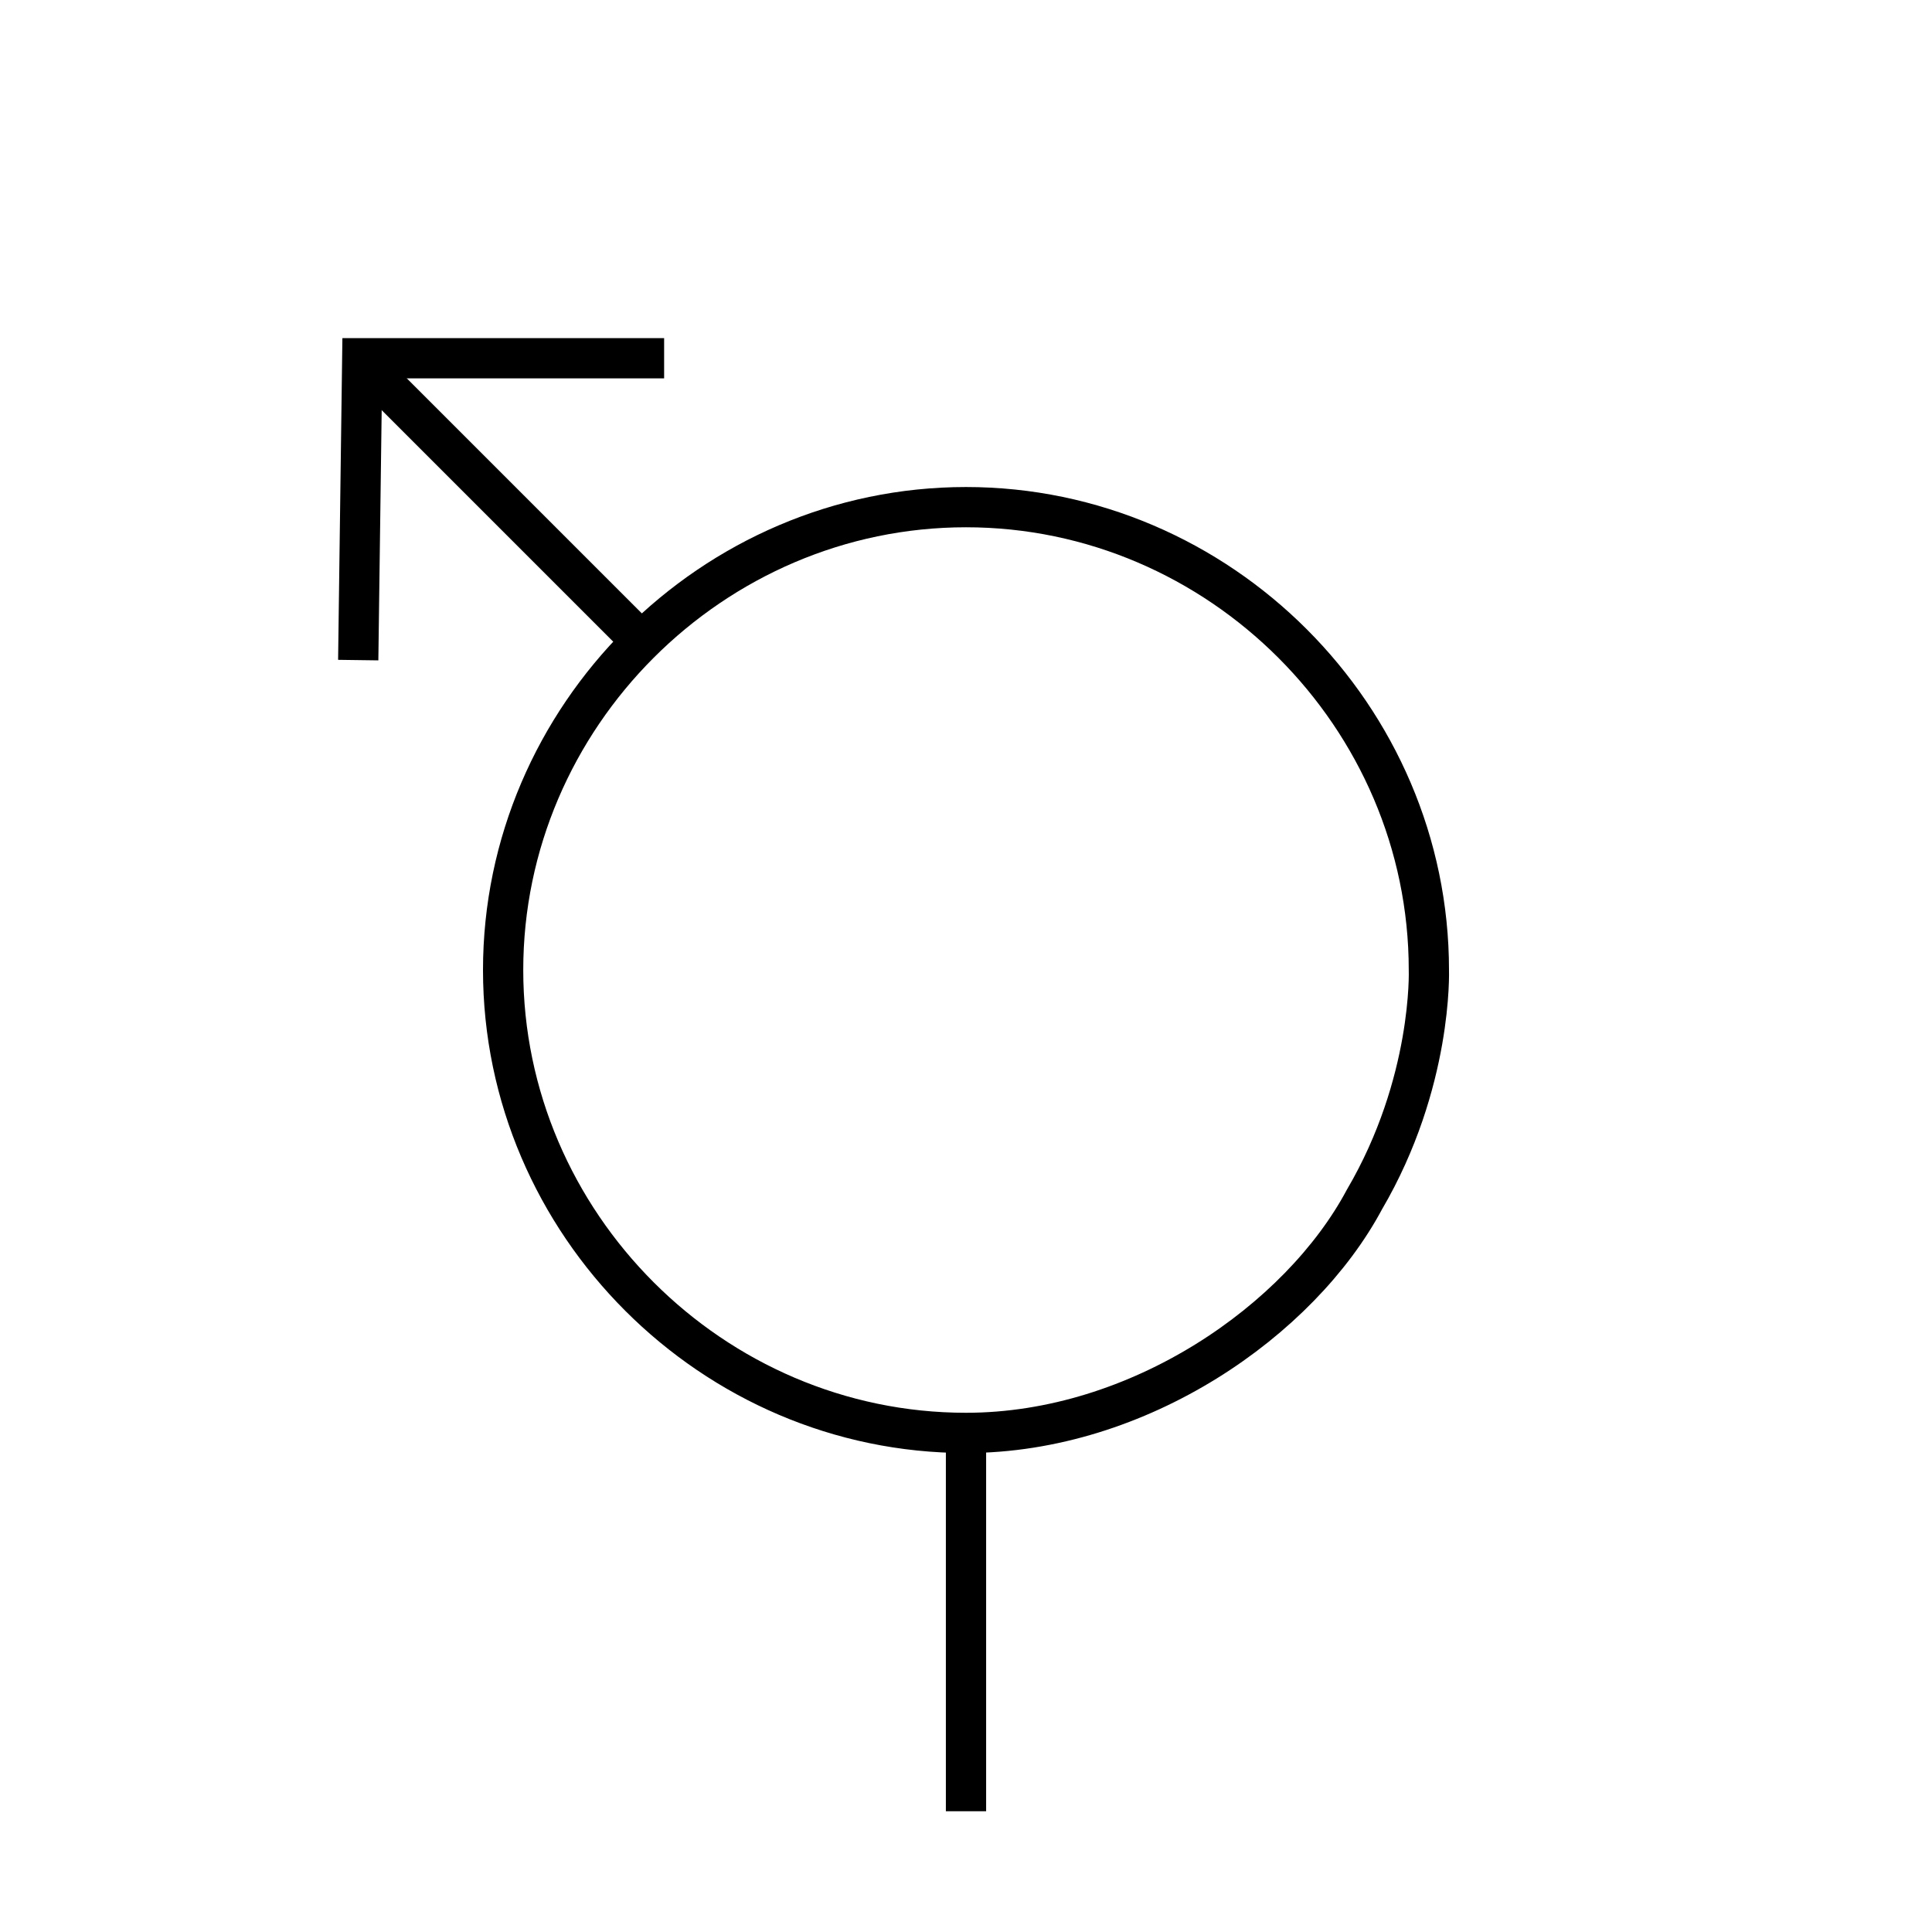 <?xml version="1.0" encoding="UTF-8"?>
<svg width="48px" height="48px" viewBox="0 0 48 48" version="1.1" xmlns="http://www.w3.org/2000/svg" xmlns:xlink="http://www.w3.org/1999/xlink">
    <!-- Generator: sketchtool 48.1 (47250) - http://www.bohemiancoding.com/sketch -->
    <title>roundabout-long-left-large</title>
    <desc>Created with sketchtool.</desc>
    <defs/>
    <g id="icons-published" stroke="none" stroke-width="1" fill="none" fill-rule="evenodd">
        <g id="briefing" transform="translate(-576, -1562)"/>
        <g id="roundabout-long-left-large" stroke="currentColor">
            <path d="M35.5,24.1 C35.5,17.8 30.3,12.6 24,12.6 C17.7,12.6 12.5,17.8 12.5,24.1 C12.5,30.4 17.7,35.6 24,35.6 C28.3,35.6 32.3,32.8 33.9,29.8 C35.6,26.9 35.5,24.1 35.5,24.1 Z M9.2,9.2 L16,16 L9.2,9.2 Z M24,35.5 L24,45 L24,35.5 Z" id="Shape"/>
            <polyline id="Path" points="8.9 16.4 9 8.9 16.5 8.9"/>
        </g>
    </g>
</svg>